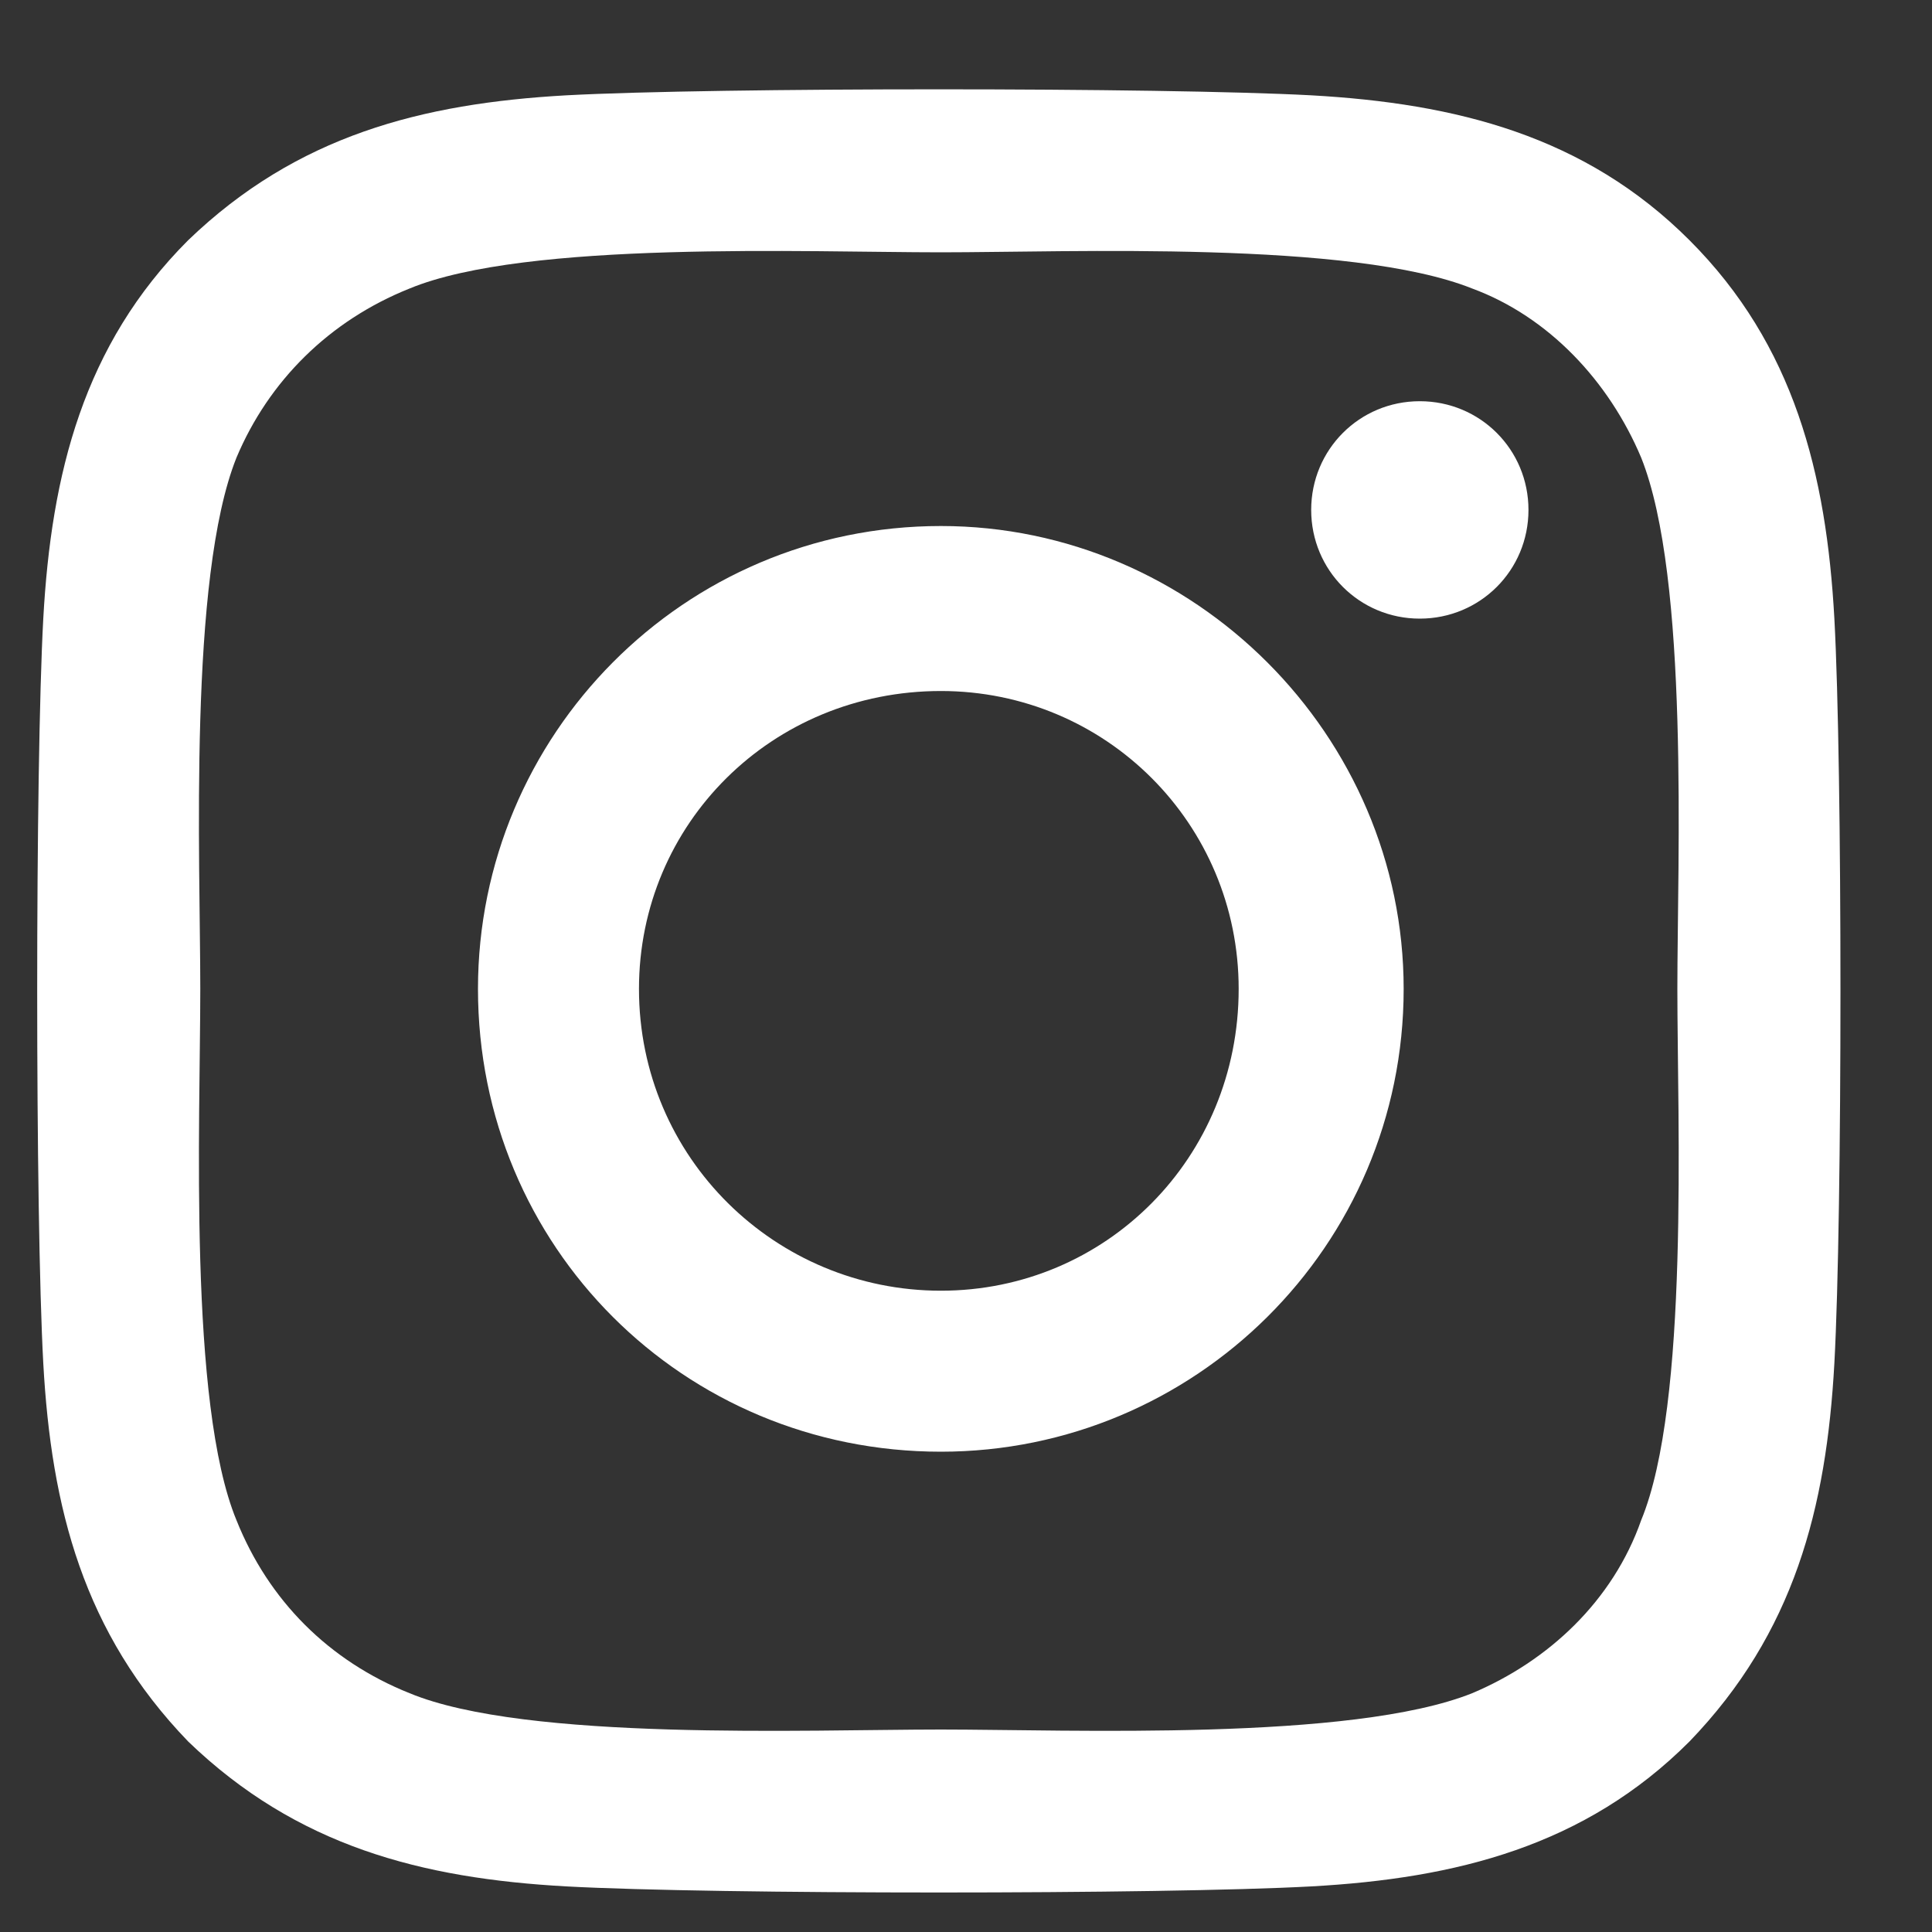 <svg width="15" height="15" viewBox="0 0 15 15" fill="none" xmlns="http://www.w3.org/2000/svg">
<rect x="0" y="0" width="15" height="15" fill="#333333" stroke="none"/>
<path d="M7.305 4.084C5.305 4.084 3.711 5.709 3.711 7.678C3.711 9.678 5.305 11.271 7.305 11.271C9.273 11.271 10.898 9.678 10.898 7.678C10.898 5.709 9.273 4.084 7.305 4.084ZM7.305 10.021C6.023 10.021 4.961 8.99 4.961 7.678C4.961 6.396 5.992 5.365 7.305 5.365C8.586 5.365 9.617 6.396 9.617 7.678C9.617 8.99 8.586 10.021 7.305 10.021ZM11.867 3.959C11.867 3.49 11.492 3.115 11.023 3.115C10.555 3.115 10.18 3.49 10.18 3.959C10.18 4.428 10.555 4.803 11.023 4.803C11.492 4.803 11.867 4.428 11.867 3.959ZM14.242 4.803C14.18 3.678 13.93 2.678 13.117 1.865C12.305 1.053 11.305 0.803 10.18 0.74C9.023 0.678 5.555 0.678 4.398 0.74C3.273 0.803 2.305 1.053 1.461 1.865C0.648 2.678 0.398 3.678 0.336 4.803C0.273 5.959 0.273 9.428 0.336 10.584C0.398 11.709 0.648 12.678 1.461 13.521C2.305 14.334 3.273 14.584 4.398 14.646C5.555 14.709 9.023 14.709 10.18 14.646C11.305 14.584 12.305 14.334 13.117 13.521C13.93 12.678 14.18 11.709 14.242 10.584C14.305 9.428 14.305 5.959 14.242 4.803ZM12.742 11.803C12.523 12.428 12.023 12.896 11.43 13.146C10.492 13.521 8.305 13.428 7.305 13.428C6.273 13.428 4.086 13.521 3.18 13.146C2.555 12.896 2.086 12.428 1.836 11.803C1.461 10.896 1.555 8.709 1.555 7.678C1.555 6.678 1.461 4.49 1.836 3.553C2.086 2.959 2.555 2.49 3.18 2.24C4.086 1.865 6.273 1.959 7.305 1.959C8.305 1.959 10.492 1.865 11.43 2.24C12.023 2.459 12.492 2.959 12.742 3.553C13.117 4.49 13.023 6.678 13.023 7.678C13.023 8.709 13.117 10.896 12.742 11.803Z" fill="white"/>
</svg>
